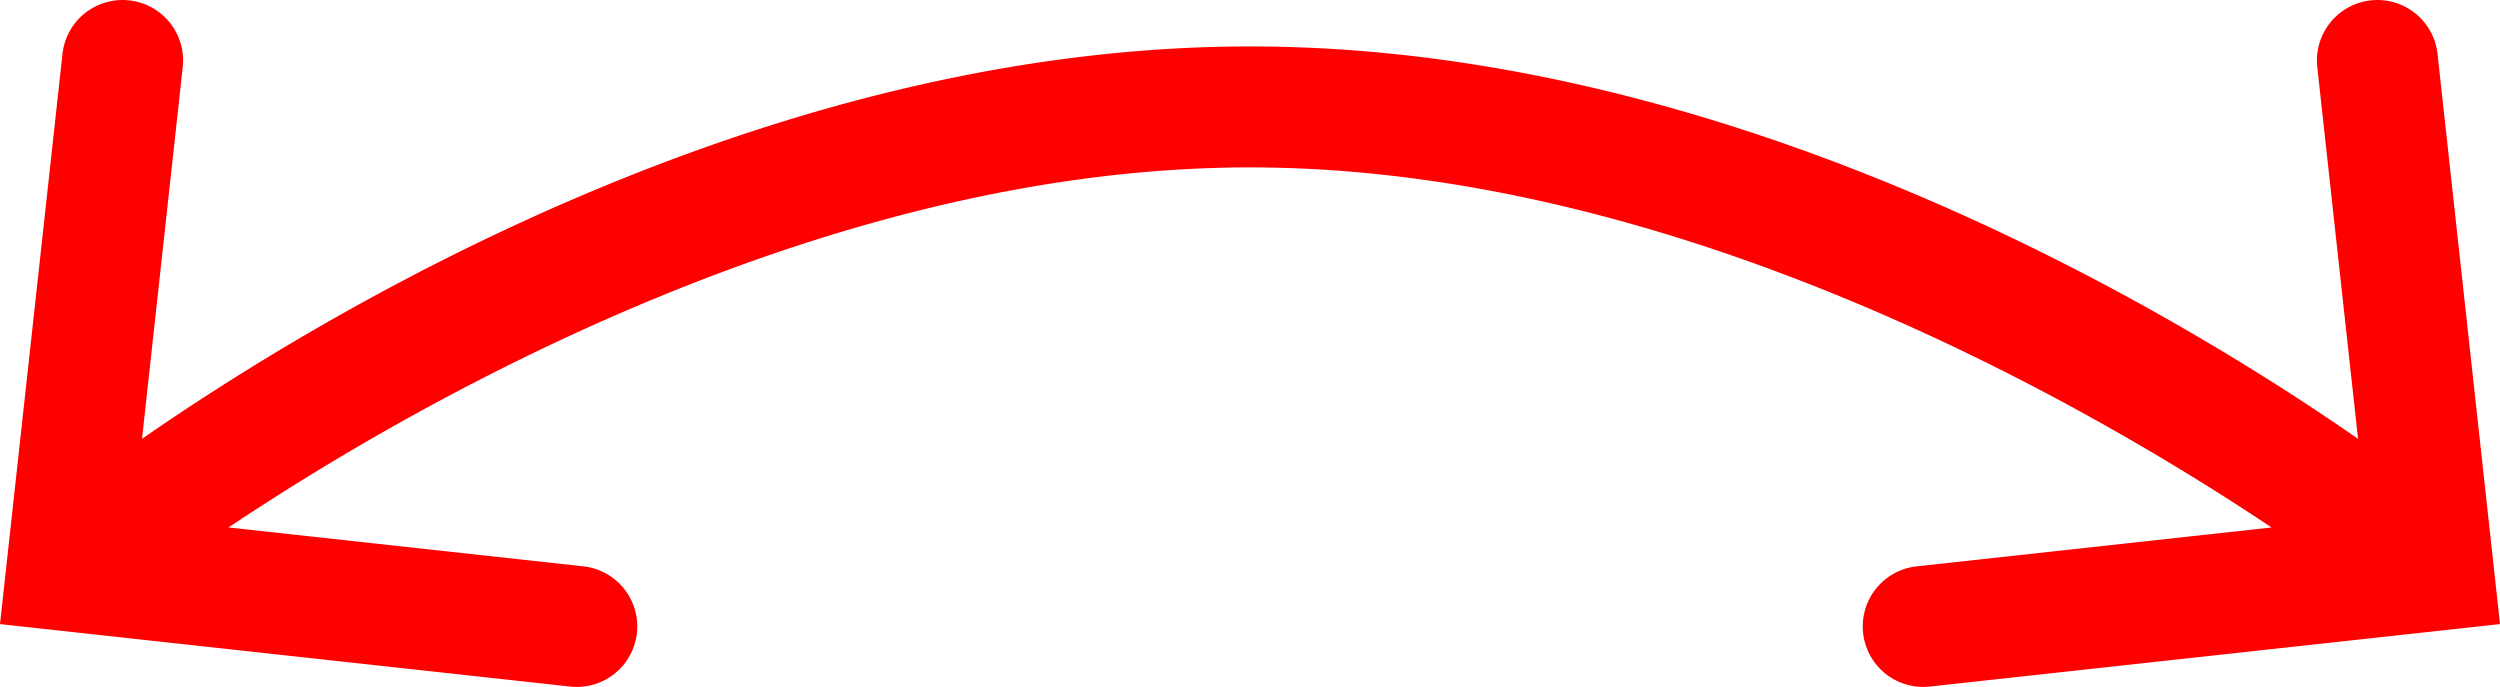 <?xml version="1.0" encoding="UTF-8" standalone="no"?>
<!-- Created with Inkscape (http://www.inkscape.org/) -->

<svg
   width="516.748"
   height="141.984"
   viewBox="0 0 136.723 37.566"
   version="1.1"
   id="svg46130"
   inkscape:version="1.3.2 (091e20e, 2023-11-25, custom)"
   sodipodi:docname="sideToSideArrow.svg"
   xml:space="preserve"
   xmlns:inkscape="http://www.inkscape.org/namespaces/inkscape"
   xmlns:sodipodi="http://sodipodi.sourceforge.net/DTD/sodipodi-0.dtd"
   xmlns="http://www.w3.org/2000/svg"
   xmlns:svg="http://www.w3.org/2000/svg"><sodipodi:namedview
     id="namedview46132"
     pagecolor="#ffffff"
     bordercolor="#000000"
     borderopacity="0.25"
     inkscape:showpageshadow="2"
     inkscape:pageopacity="0.0"
     inkscape:pagecheckerboard="0"
     inkscape:deskcolor="#d1d1d1"
     inkscape:document-units="px"
     showgrid="false"
     inkscape:zoom="0.70710678"
     inkscape:cx="446.89149"
     inkscape:cy="318.90516"
     inkscape:window-width="1920"
     inkscape:window-height="1017"
     inkscape:window-x="-8"
     inkscape:window-y="-8"
     inkscape:window-maximized="1"
     inkscape:current-layer="layer1"
     showguides="true" /><defs
     id="defs46127"><clipPath
       clipPathUnits="userSpaceOnUse"
       id="clipPath420"><path
         d="M 591.87,383.121 H 908.197 V 699.448 H 591.87 Z"
         clip-rule="evenodd"
         id="path418" /></clipPath><clipPath
       clipPathUnits="userSpaceOnUse"
       id="clipPath420-5"><path
         d="M 591.87,383.121 H 908.197 V 699.448 H 591.87 Z"
         clip-rule="evenodd"
         id="path418-2" /></clipPath><clipPath
       clipPathUnits="userSpaceOnUse"
       id="clipPath420-7"><path
         d="M 591.87,383.121 H 908.197 V 699.448 H 591.87 Z"
         clip-rule="evenodd"
         id="path418-4" /></clipPath></defs><g
     inkscape:label="Layer 1"
     inkscape:groupmode="layer"
     id="layer1"
     transform="translate(-40.242,-145.015)"><g
       id="path2"
       transform="translate(-49.797,-3.508)"><path
         id="path6"
         style="color:#000000;fill:#ff0000;fill-rule:evenodd;stroke-linecap:round;-inkscape-stroke:none"
         d="m 97.106,148.543 a 3.307,3.307 0 0 0 -3.649,2.925 l -3.418,31.186 31.184,3.416 a 3.307,3.307 0 0 0 3.648,-2.925 3.307,3.307 0 0 0 -2.927,-3.649 l -19.409,-2.127 c 10.029,-6.699 32.483,-19.691 55.866,-19.691 23.383,0 45.837,12.992 55.866,19.691 l -19.409,2.127 a 3.307,3.307 0 0 0 -2.927,3.649 3.307,3.307 0 0 0 3.646,2.925 l 31.186,-3.416 -3.418,-31.186 a 3.307,3.307 0 0 0 -3.649,-2.925 3.307,3.307 0 0 0 -2.927,3.646 l 2.23,20.334 c -9.944,-6.897 -34.049,-21.461 -60.597,-21.461 -26.547,0 -50.651,14.562 -60.596,21.46 l 2.227,-20.333 a 3.307,3.307 0 0 0 -2.925,-3.646 z" /><g
         id="g2" /></g></g></svg>
